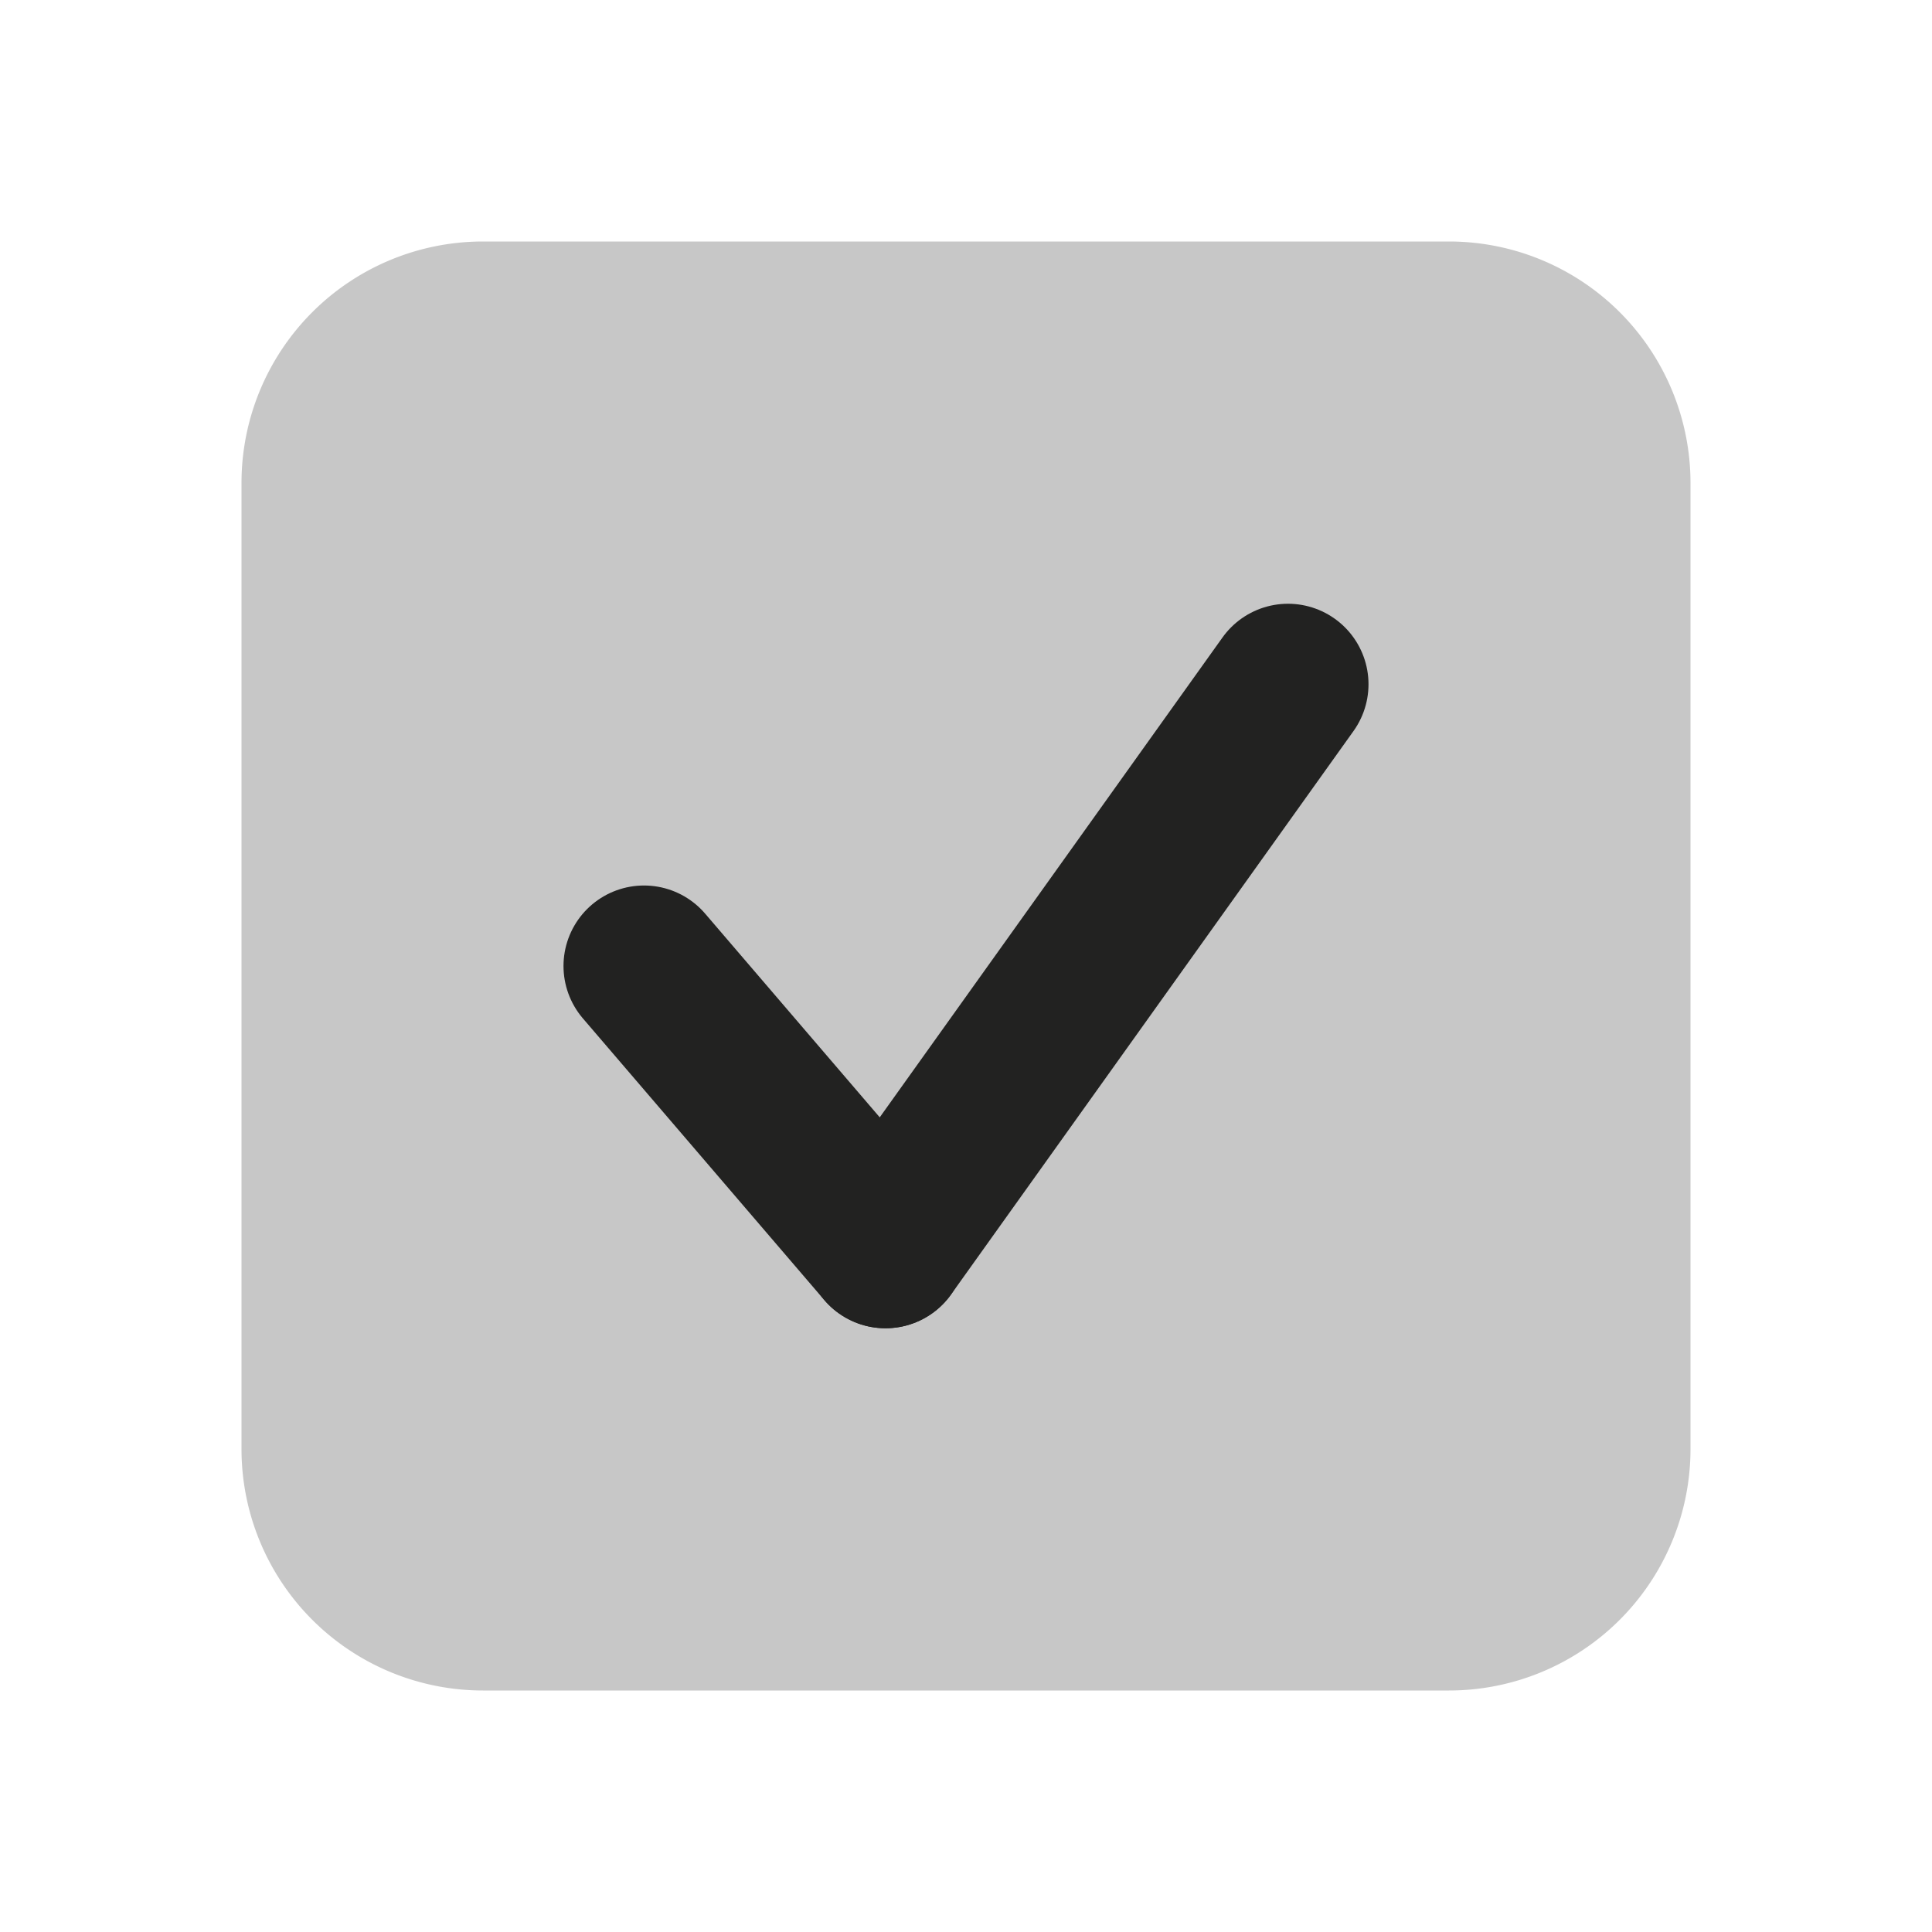 <svg xmlns="http://www.w3.org/2000/svg" viewBox="0 0 48 48">
  <title>select-fill</title>
  <g id="layout">
    <path d="M36,6H12a6,6,0,0,0-6,6V36a6,6,0,0,0,6,6H36a6,6,0,0,0,6-6V12a6,6,0,0,0-6-6Z" fill="#222221" opacity="0.25"/>
    <g>
      <line x1="16" y1="24" x2="22" y2="31" fill="none" stroke="#222221" stroke-linecap="round" stroke-linejoin="round" stroke-width="4"/>
      <line x1="32" y1="17" x2="22" y2="31" fill="none" stroke="#222221" stroke-linecap="round" stroke-linejoin="round" stroke-width="4"/>
    </g>
  </g>
</svg>

